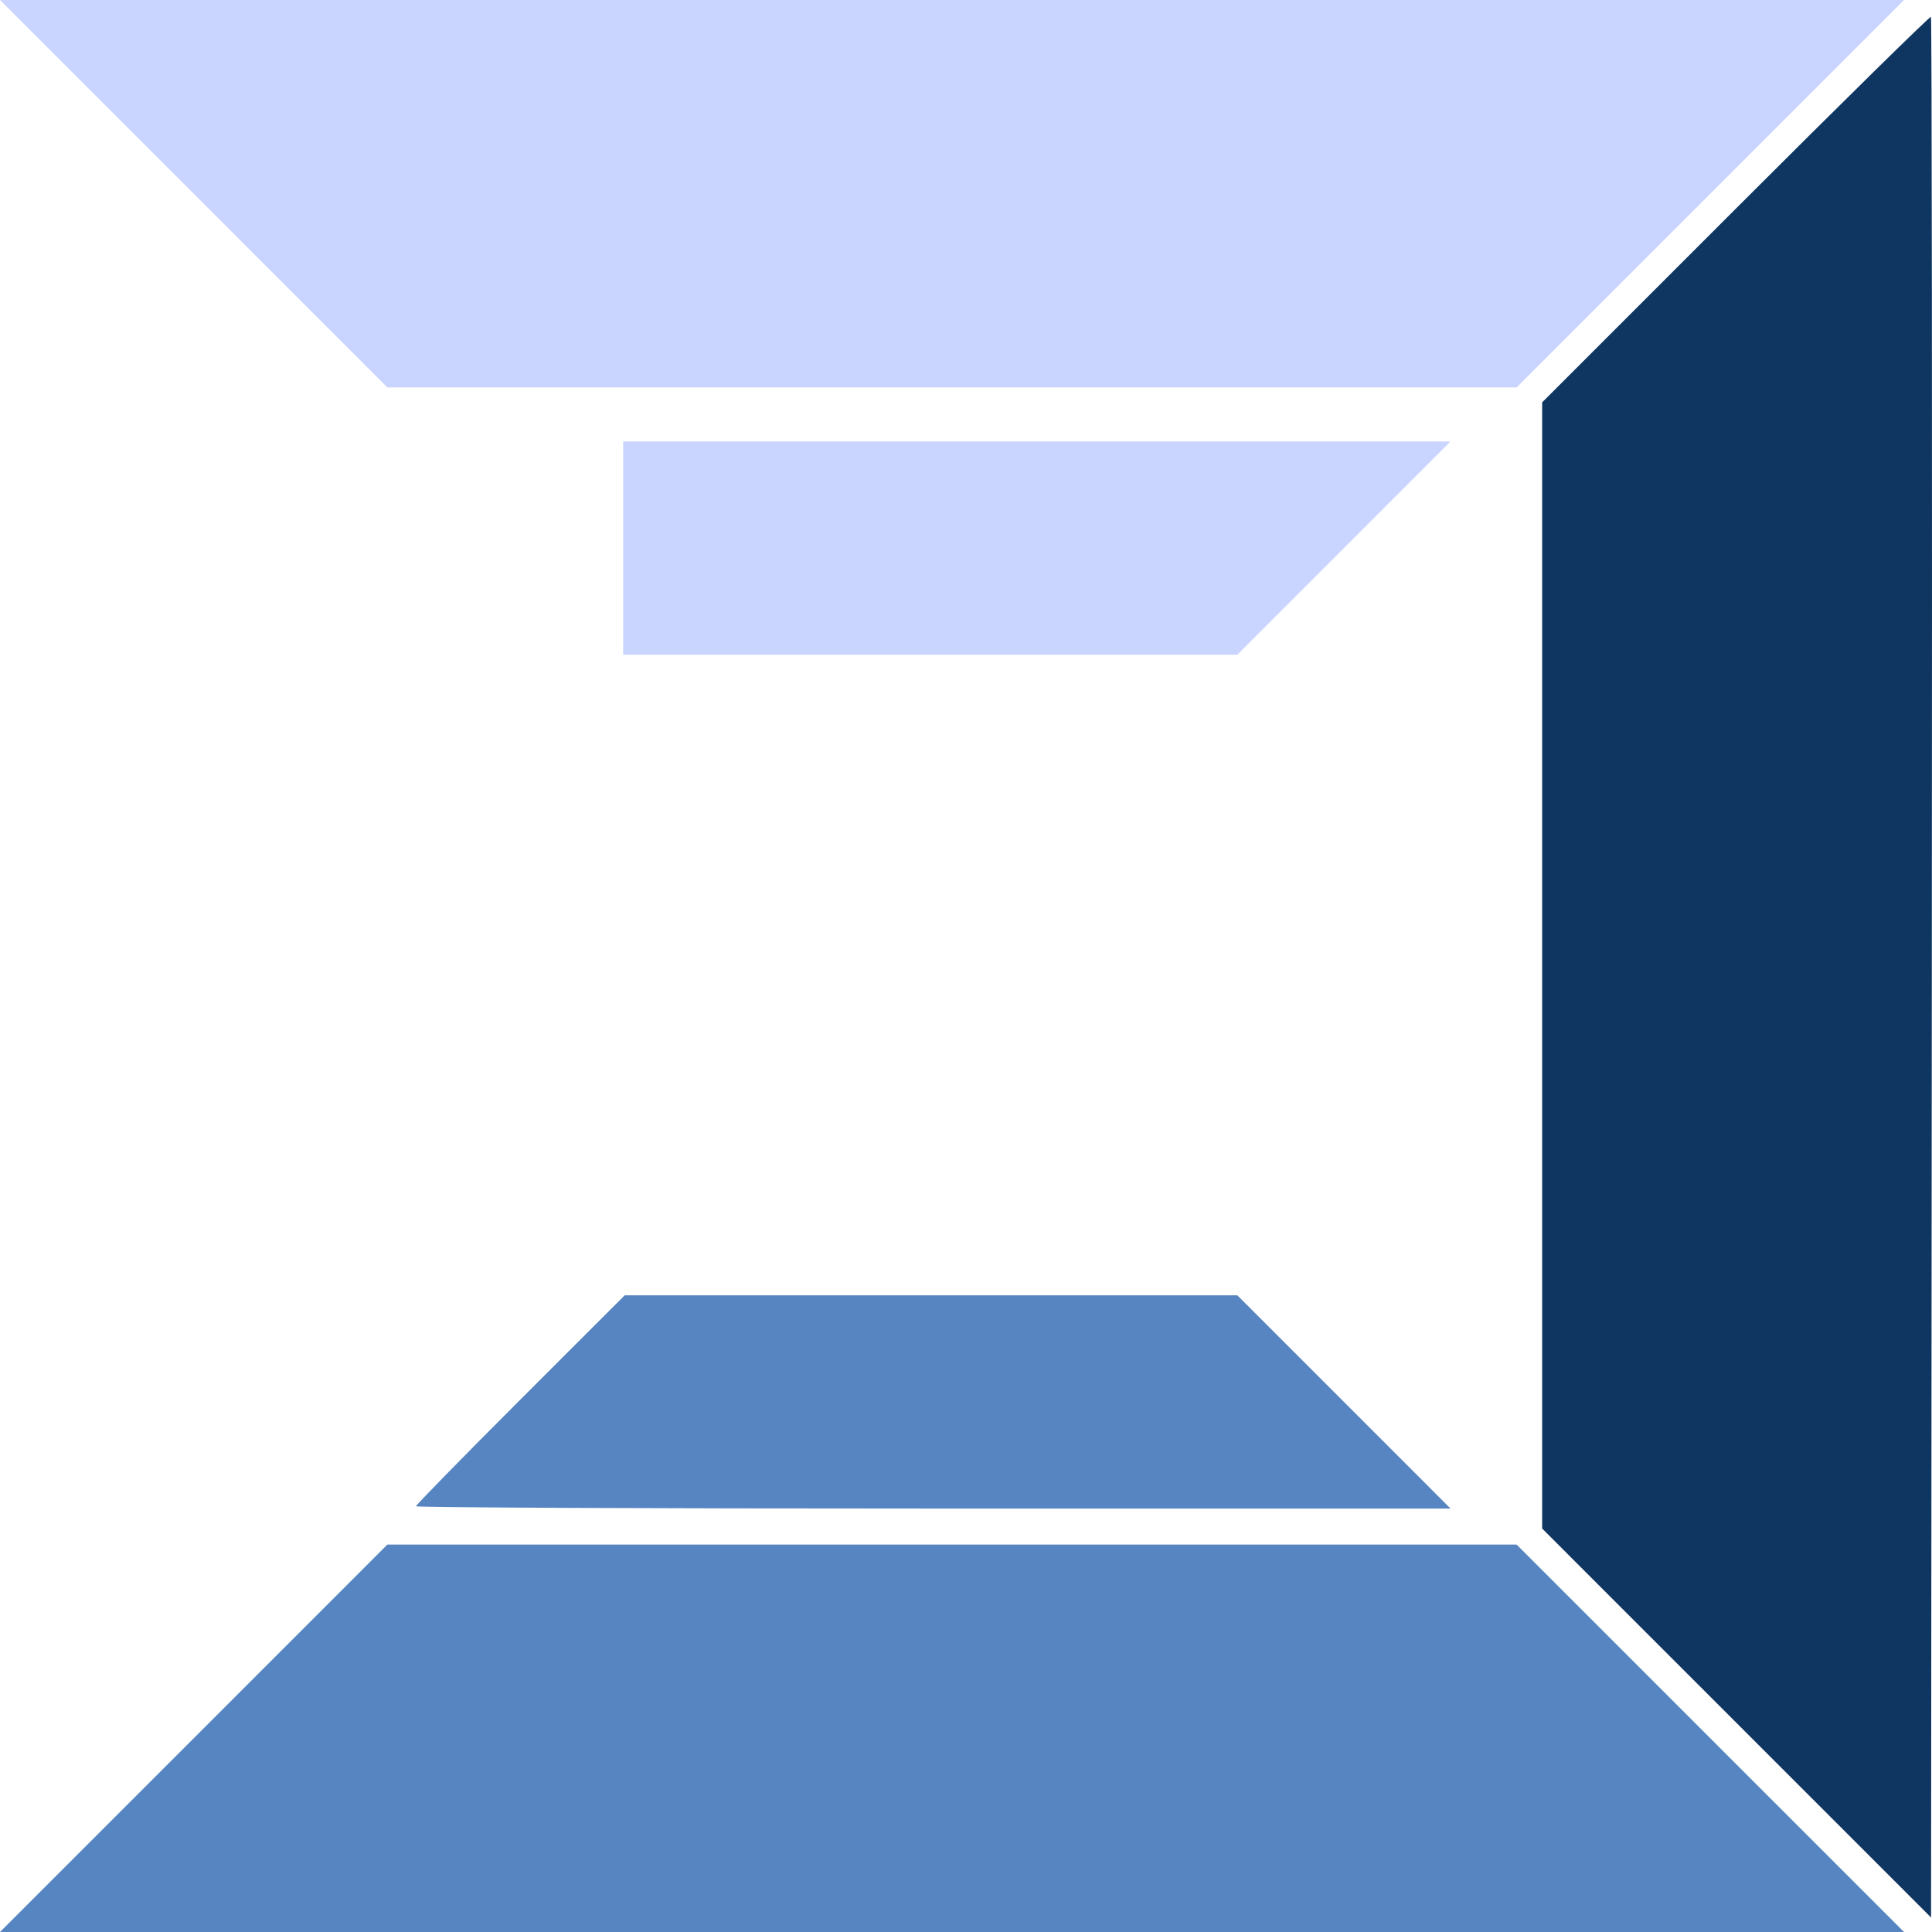<svg xmlns="http://www.w3.org/2000/svg" viewBox="0 0 100 100">
  <g style="stroke:none;transition:.5s">
    <path
      d="M10.026 10.027L0 0h98.552L88.527 10.027 78.5 20.053H20.05L10.026 10.027zM32.255 28.37v-5.52h42.824l-5.517 5.519-5.517 5.518h-31.79V28.37z"
      style="fill:#cad5ff"
    />
    <path
      d="M89.887 89.184L79.822 79.118V20.825l10.02-10.02C95.353 5.295 99.9.824 99.946.87c.047.047.067 22.201.045 49.232l-.039 49.148-10.065-10.066z"
      style="fill:#0f3660"
    />
    <path
      d="M21.529 77.964c0-.064 2.43-2.547 5.402-5.518l5.403-5.401h31.711l5.517 5.518 5.517 5.519H48.304c-14.727 0-26.775-.053-26.775-.118zm-11.503 12.01L20.05 79.947H78.5l10.026 10.027L98.552 100H0l10.026-10.026z"
      style="fill:#5685c1"
    />
  </g>
</svg>
